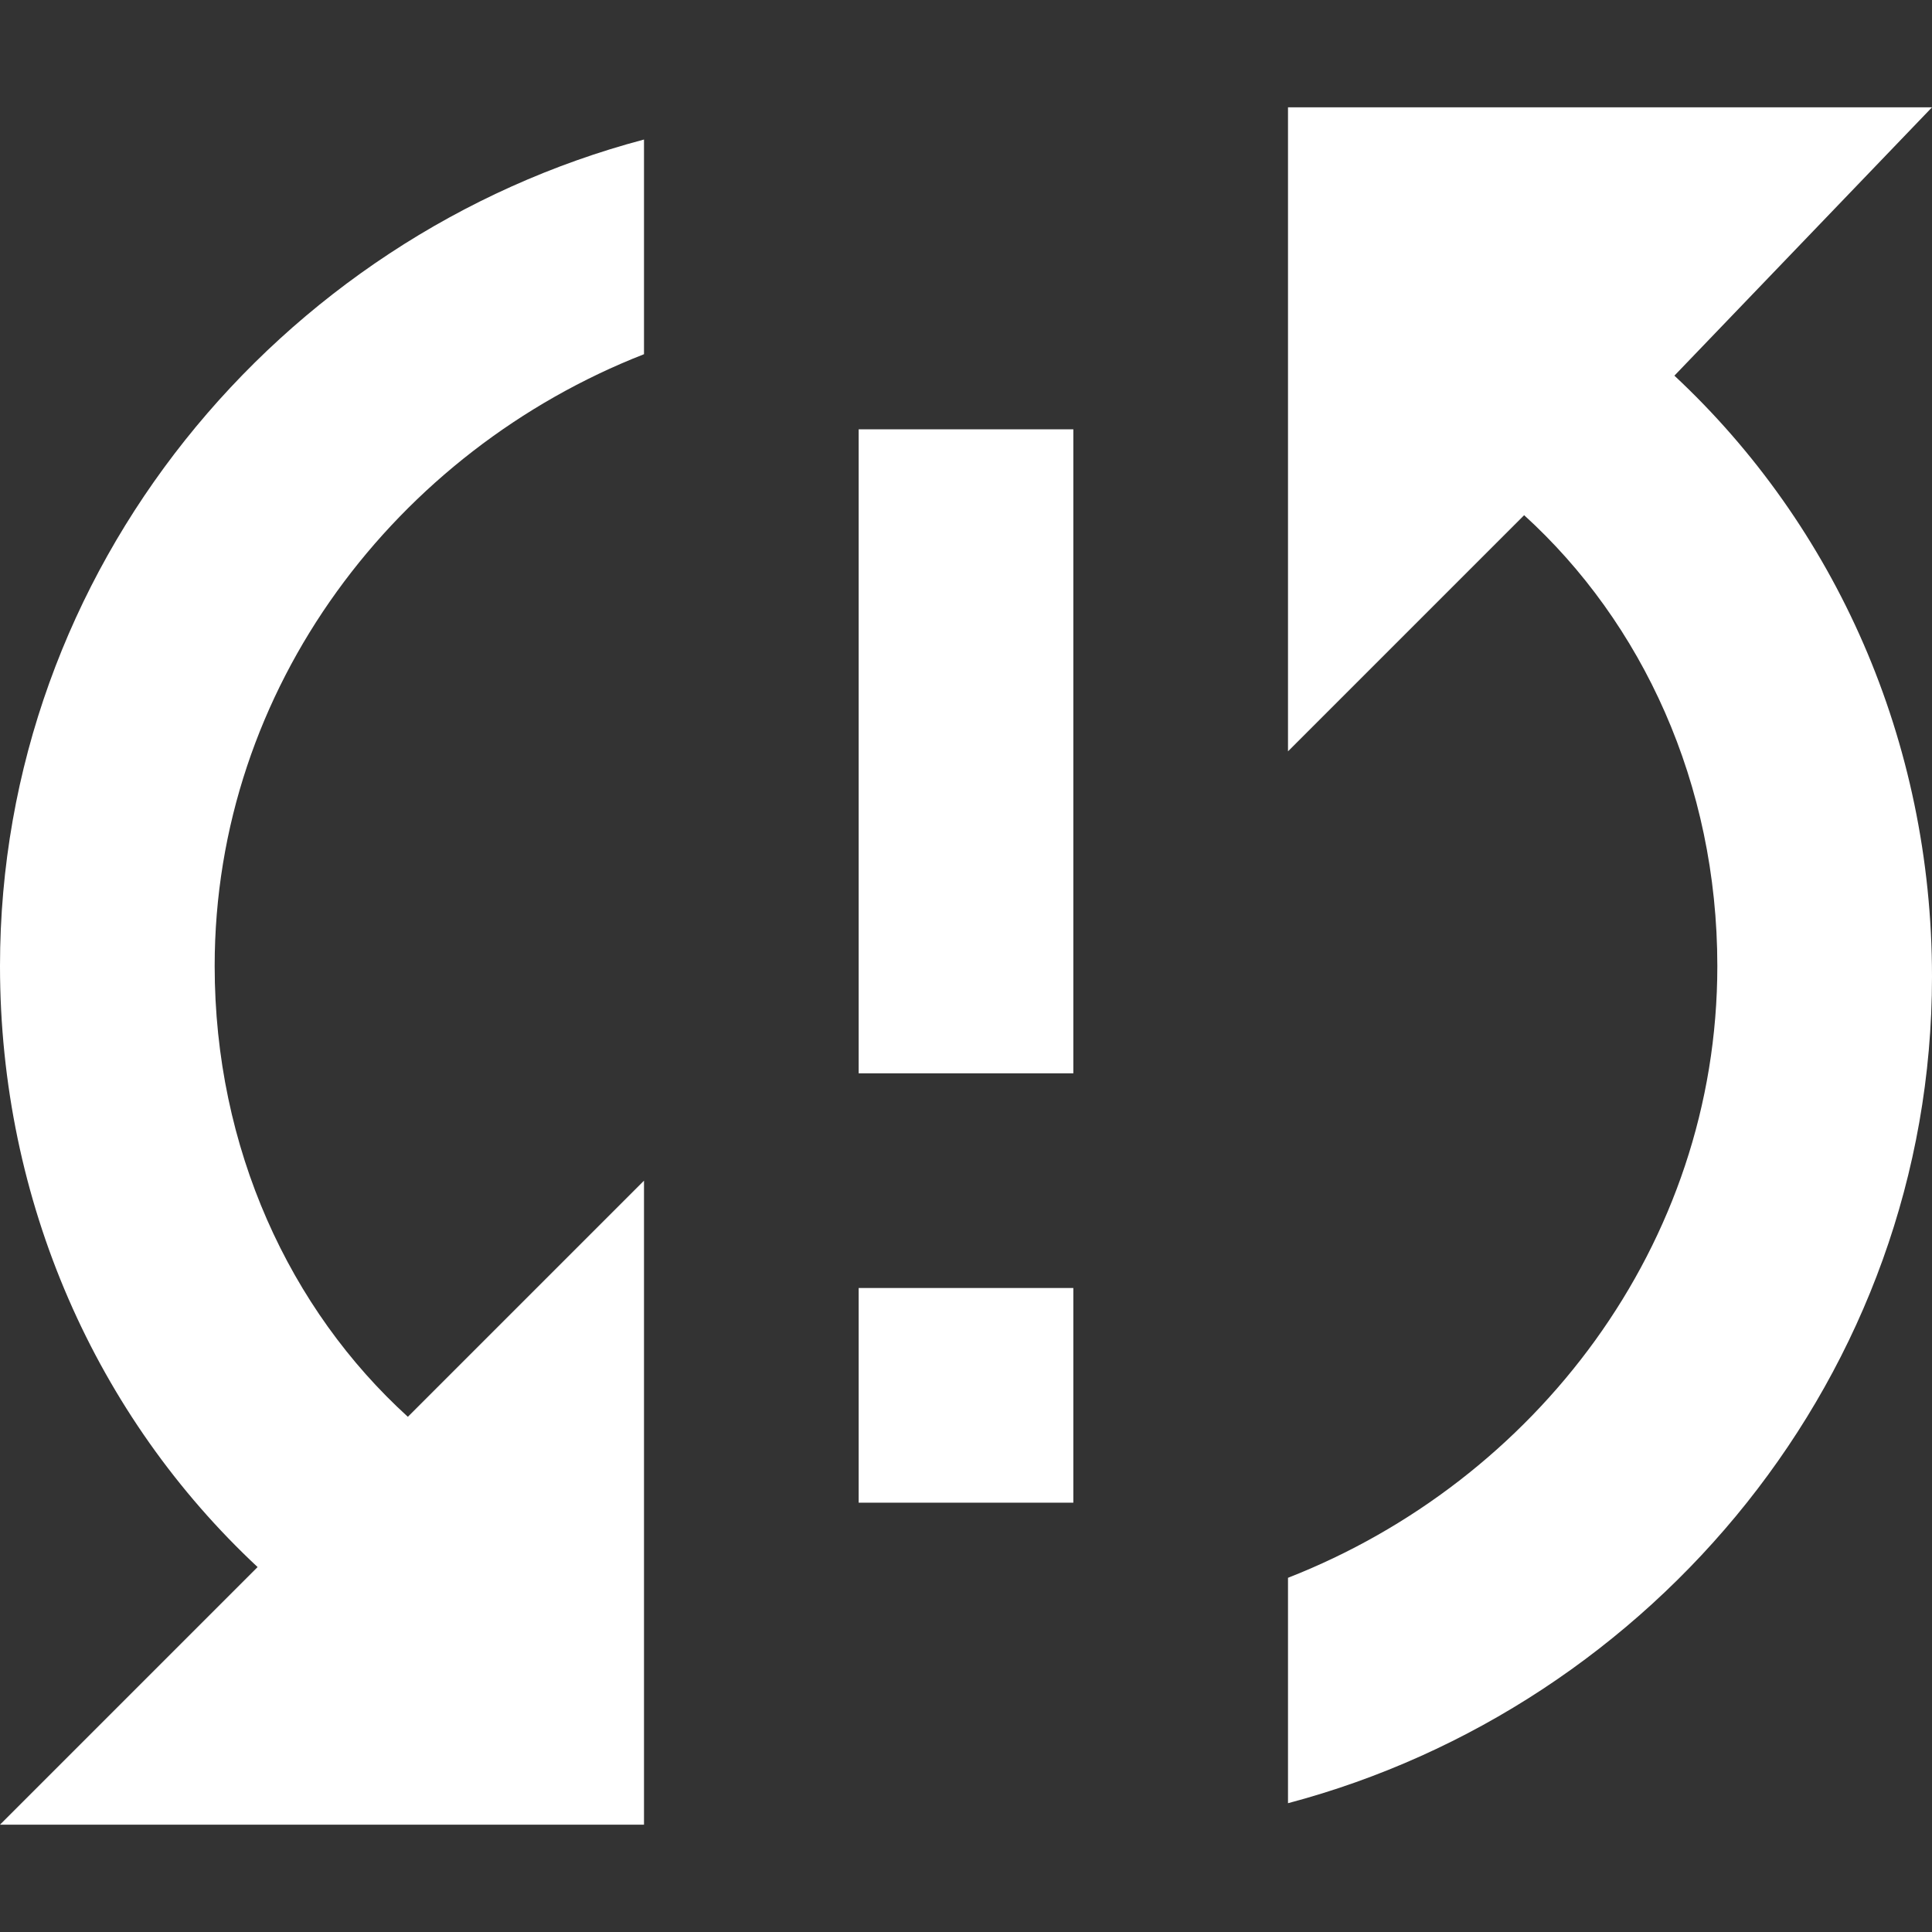 <svg
    xmlns="http://www.w3.org/2000/svg"
    viewBox="0 0 459 459"
    id="vector">
    <rect x="0" y="0" width="459" height="459" fill="#333333" stroke="none"/>
    <path
        id="path"
        d="M 0 229.5 C 0 285.6 22.95 336.6 61.2 372.3 L 0 433.5 L 153 433.5 L 153 280.5 L 96.9 336.6 C 68.85 311.1 51 272.85 51 229.5 C 51 163.2 94.35 107.1 153 84.15 L 153 33.15 C 66.3 56.1 0 135.15 0 229.5 Z M 204 357 L 255 357 L 255 306 L 204 306 L 204 357 Z M 459 25.5 L 306 25.5 L 306 178.5 L 362.1 122.4 C 390.151 147.9 408 186.15 408 229.5 C 408 295.8 364.65 351.9 306 374.85 L 306 428.4 C 392.7 405.45 459 326.4 459 232.049 C 459 175.949 436.05 124.949 397.8 89.249 L 459 25.5 Z M 204 255 L 255 255 L 255 102 L 204 102 L 204 255 Z"
        fill="#fff"/>
</svg>
